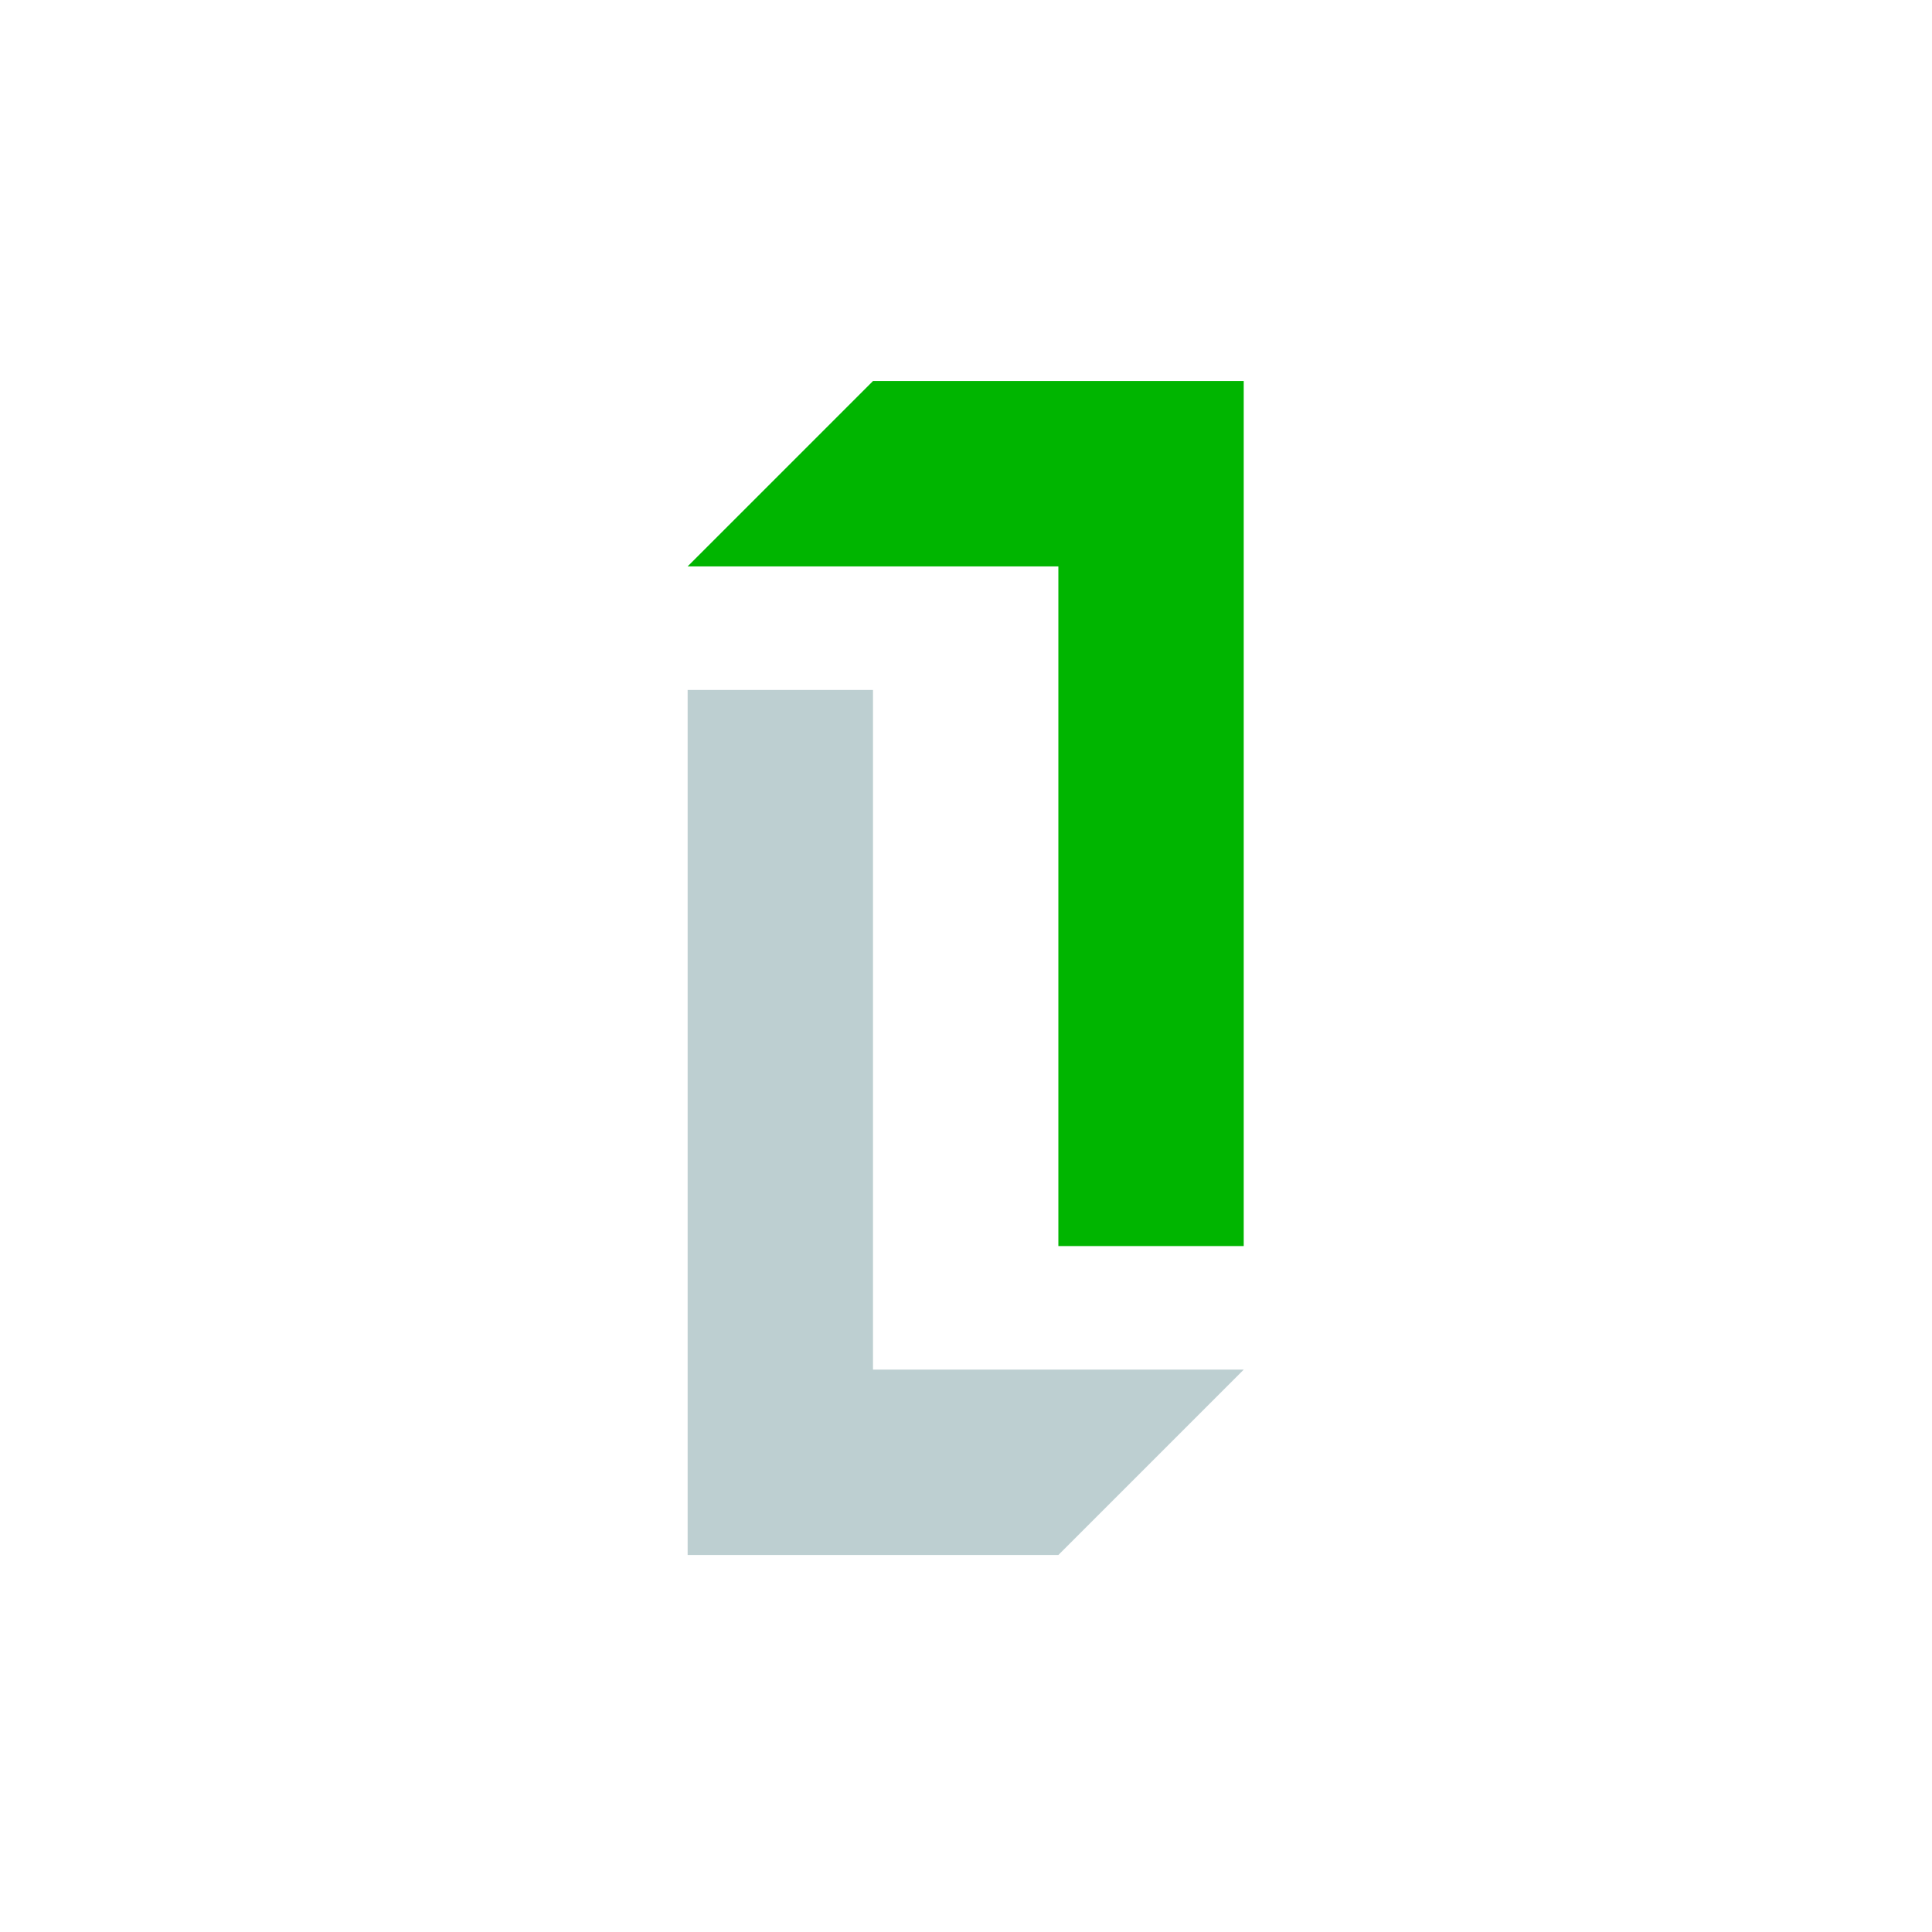 <svg width="160" height="160" viewBox="0 0 160 160" fill="none" xmlns="http://www.w3.org/2000/svg">
<path d="M72.298 31.555L56.947 46.906H87.649V103.192H103V31.555H72.298Z" fill="#00B500"/>
<path d="M56.947 57.141V128.778H87.649L103 113.427H72.298V57.141H56.947Z" fill="#BDCFD1"/>
</svg>
